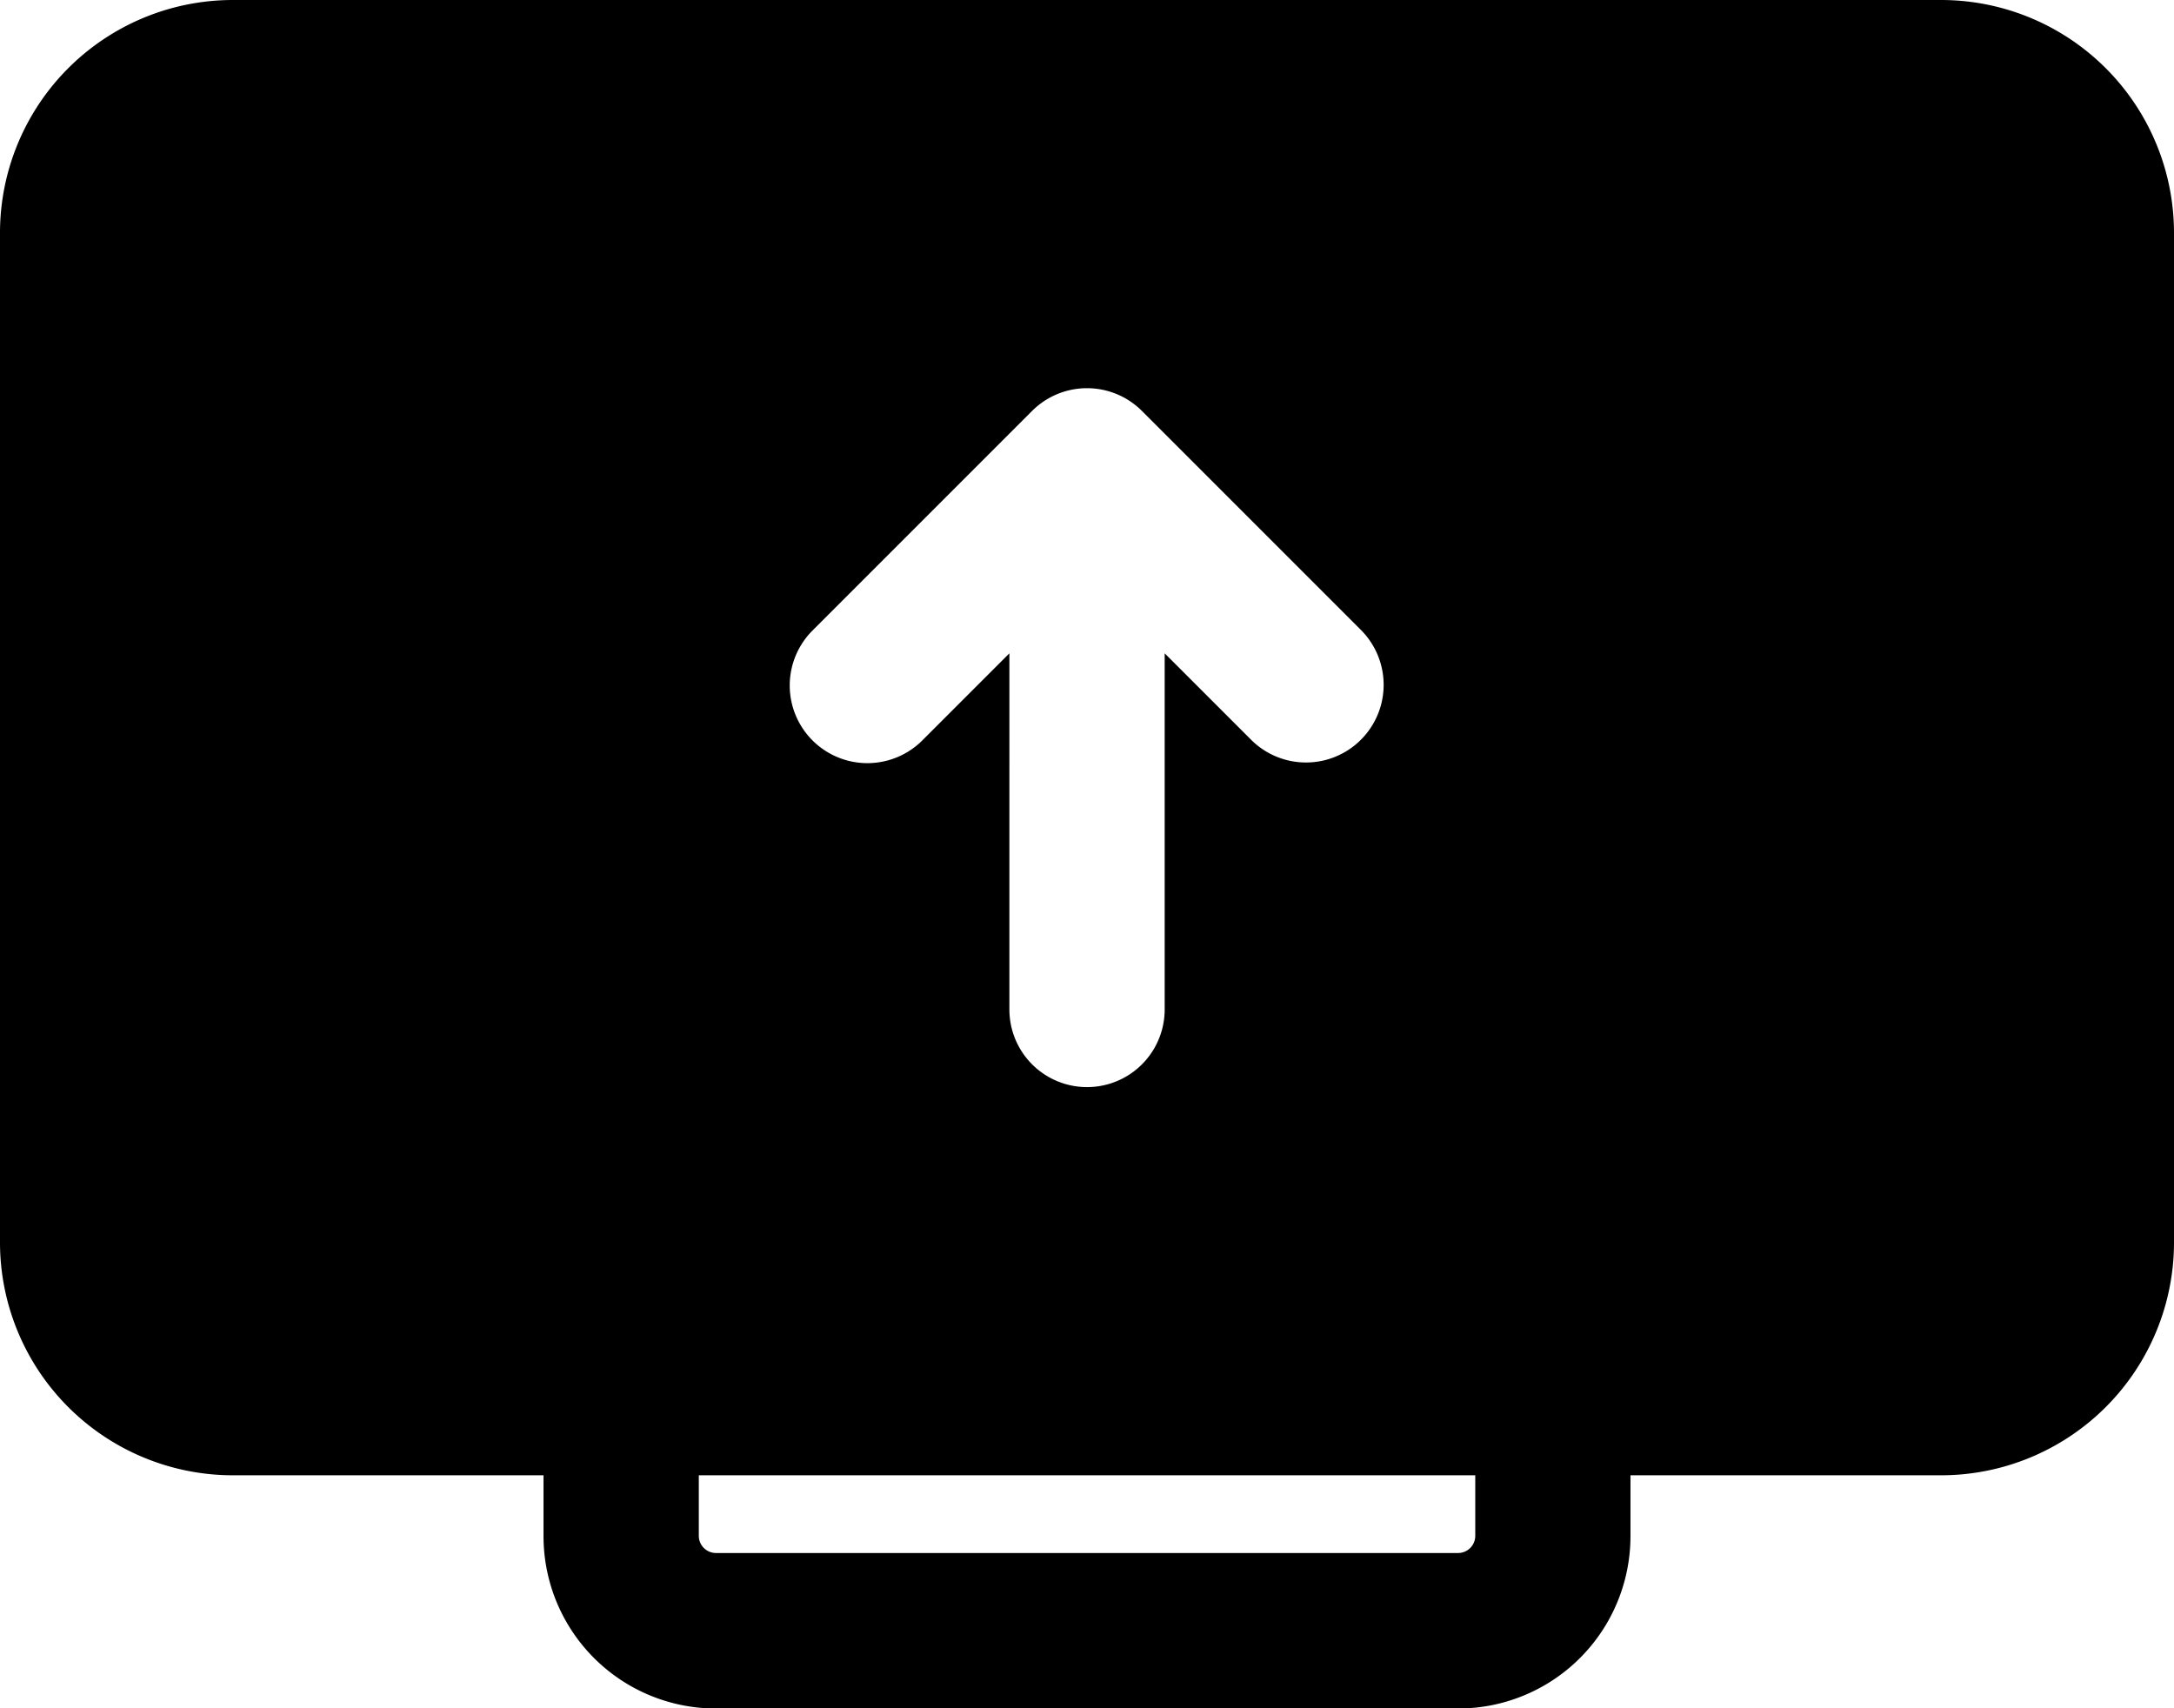 <svg xmlns="http://www.w3.org/2000/svg" width="31.135" height="24.463" viewBox="0 0 31.135 24.463">
  <path id="share_11_" data-name="share (11)" d="M16.117,41.96H11.669a3.336,3.336,0,0,1-3.336-3.336V24.169a3.336,3.336,0,0,1,3.336-3.336H36.132a3.336,3.336,0,0,1,3.336,3.336V38.624a3.336,3.336,0,0,1-3.336,3.336H31.684v.867A2.469,2.469,0,0,1,29.215,45.3H18.586a2.469,2.469,0,0,1-2.469-2.469Zm2.224,0v.867a.246.246,0,0,0,.246.246H29.215a.246.246,0,0,0,.246-.246V41.96Zm4.448-11.771-1.247,1.247a1.112,1.112,0,1,1-1.573-1.573l3.145-3.145a1.112,1.112,0,0,1,1.573,0l3.145,3.145a1.112,1.112,0,0,1-1.572,1.573l-1.247-1.247v5.1a1.112,1.112,0,1,1-2.224,0Z" transform="translate(-8.333 -20.833)" fill-rule="evenodd"/>
</svg>
